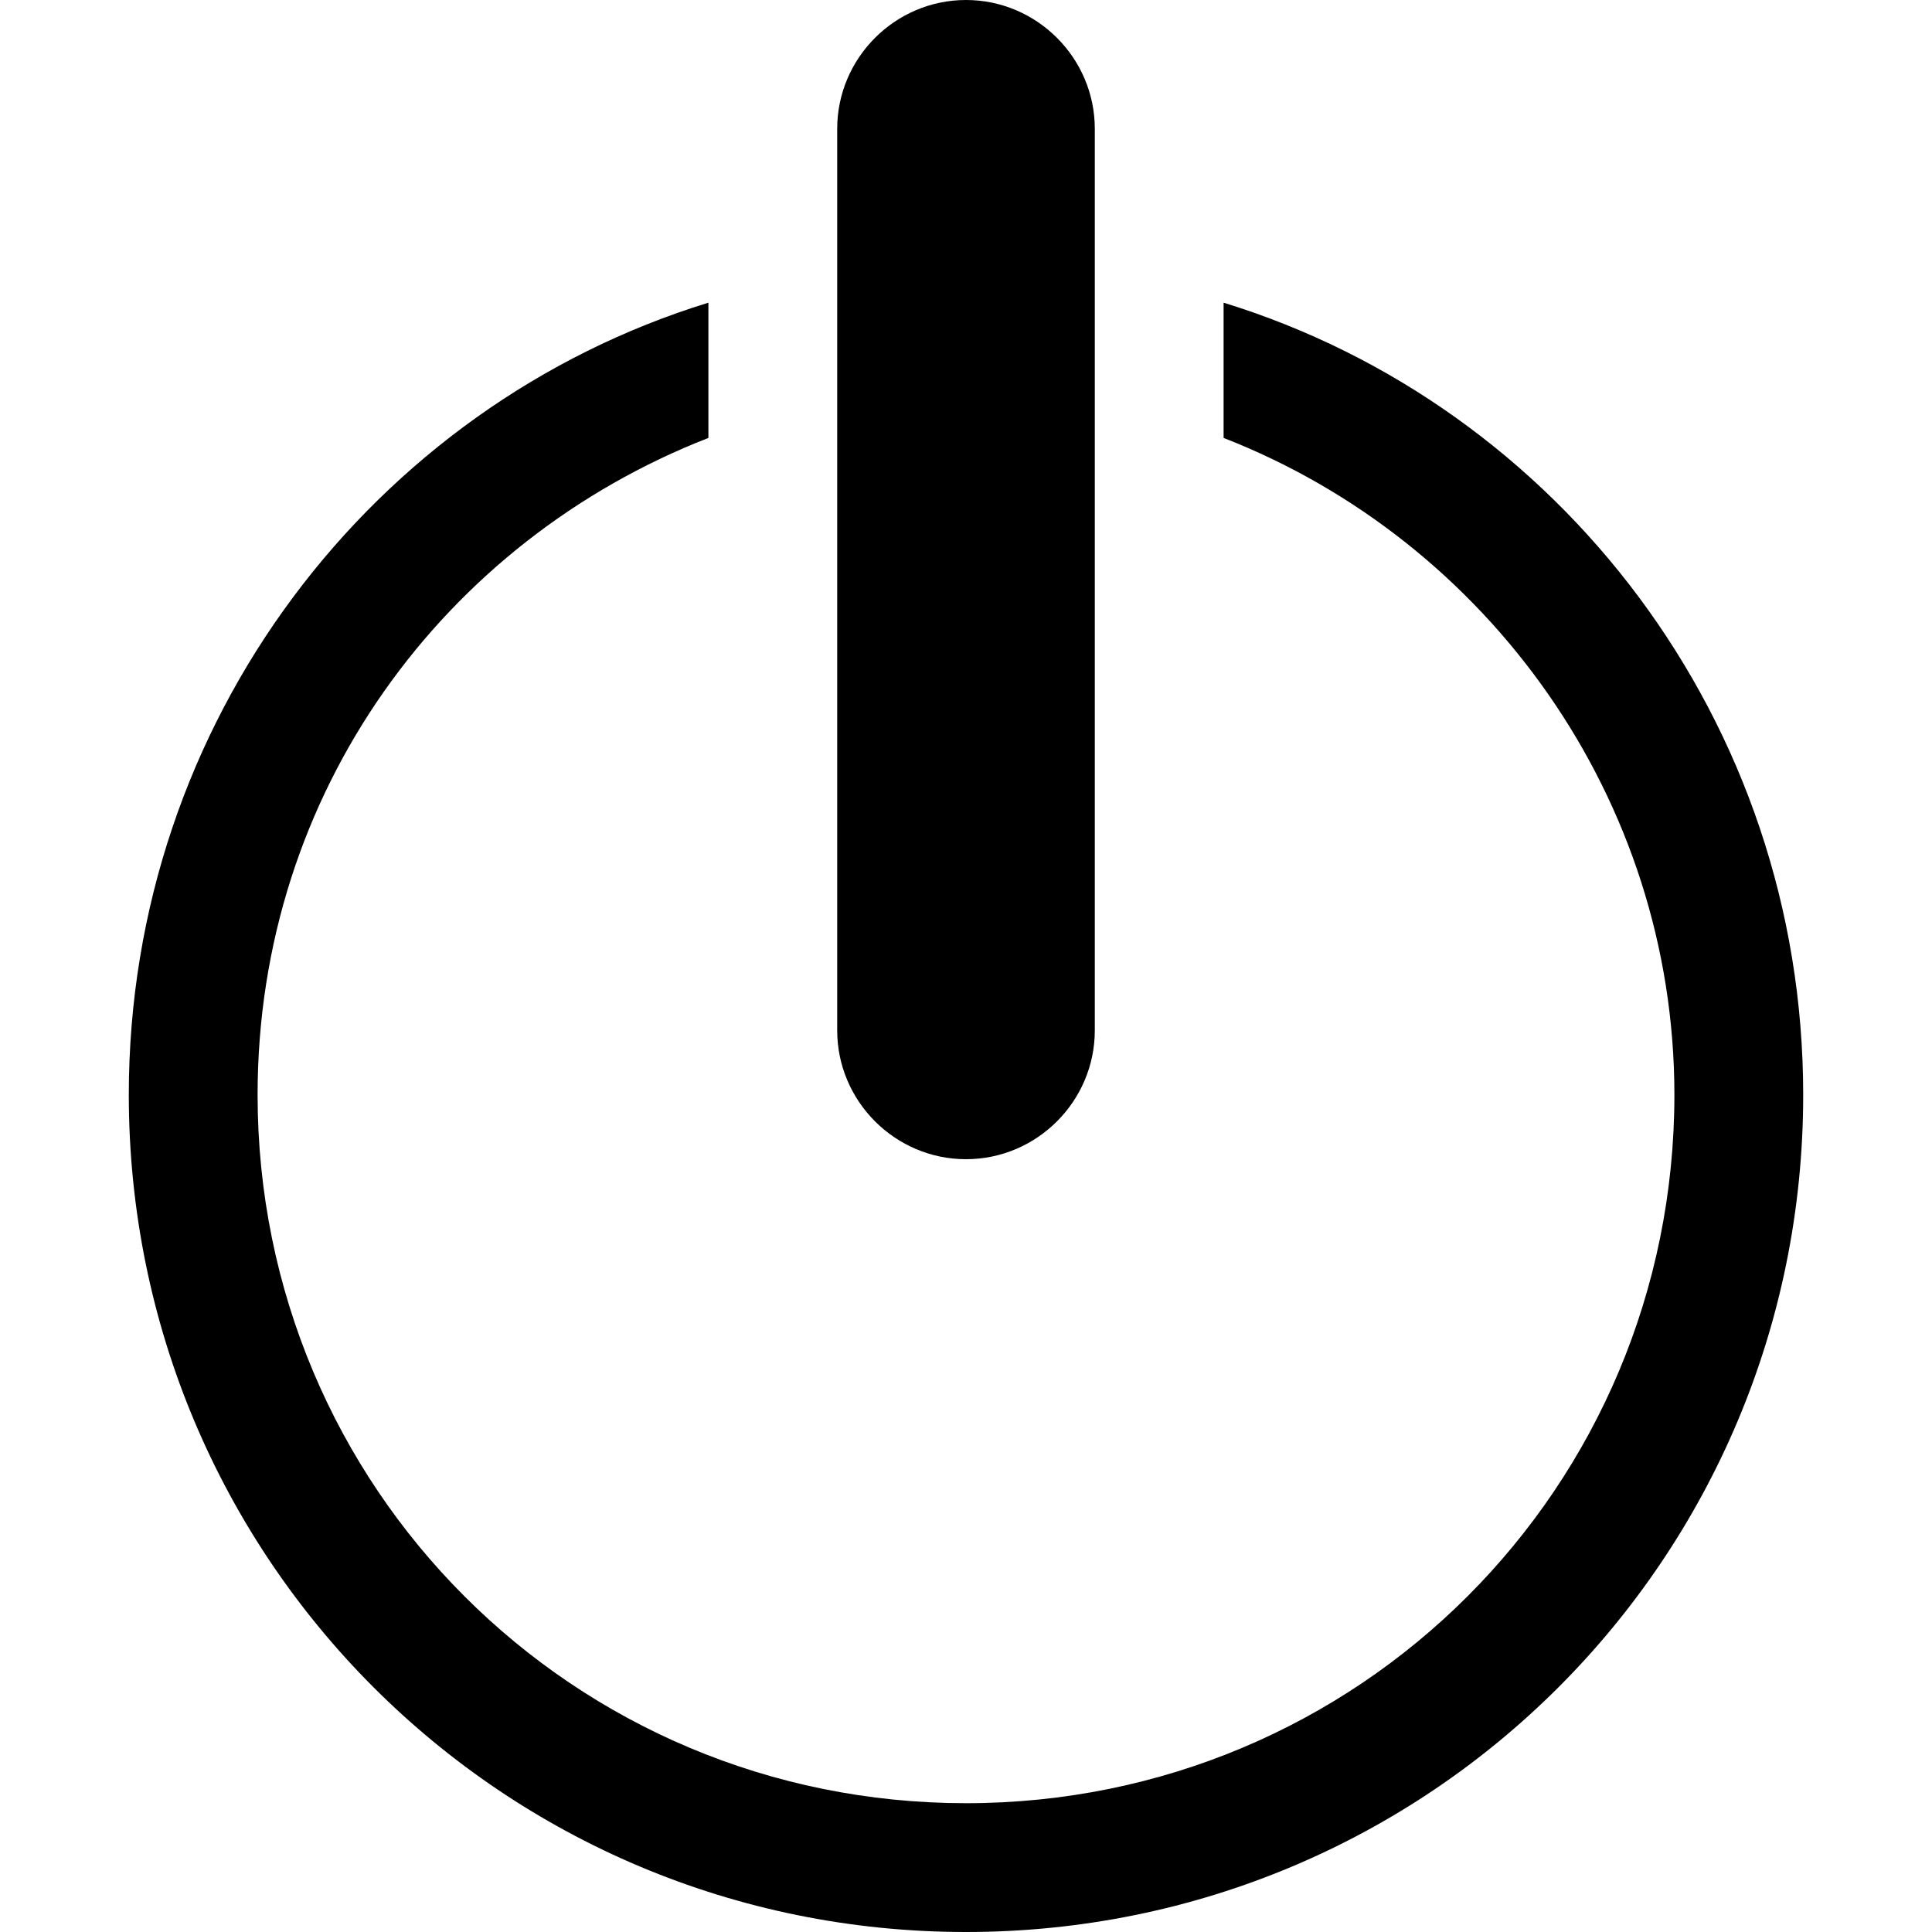 <svg xmlns="http://www.w3.org/2000/svg" height="30" viewBox="0 0 30 30"><path d="M15 18c1.1 0 2-.9 2-2V2c0-1.1-.9-2-2-2s-2 .9-2 2v14c0 1.1.9 2 2 2z"/><path d="M19 4.7v2.1c4.1 1.6 7 5.6 7 10.2 0 6.1-4.9 11-11 11S4 23.1 4 17c0-4.7 2.9-8.6 7-10.2V4.7C5.8 6.3 2 11.2 2 17c0 7.2 5.8 13 13 13s13-5.8 13-13c0-5.8-3.8-10.7-9-12.3z"/></svg>
